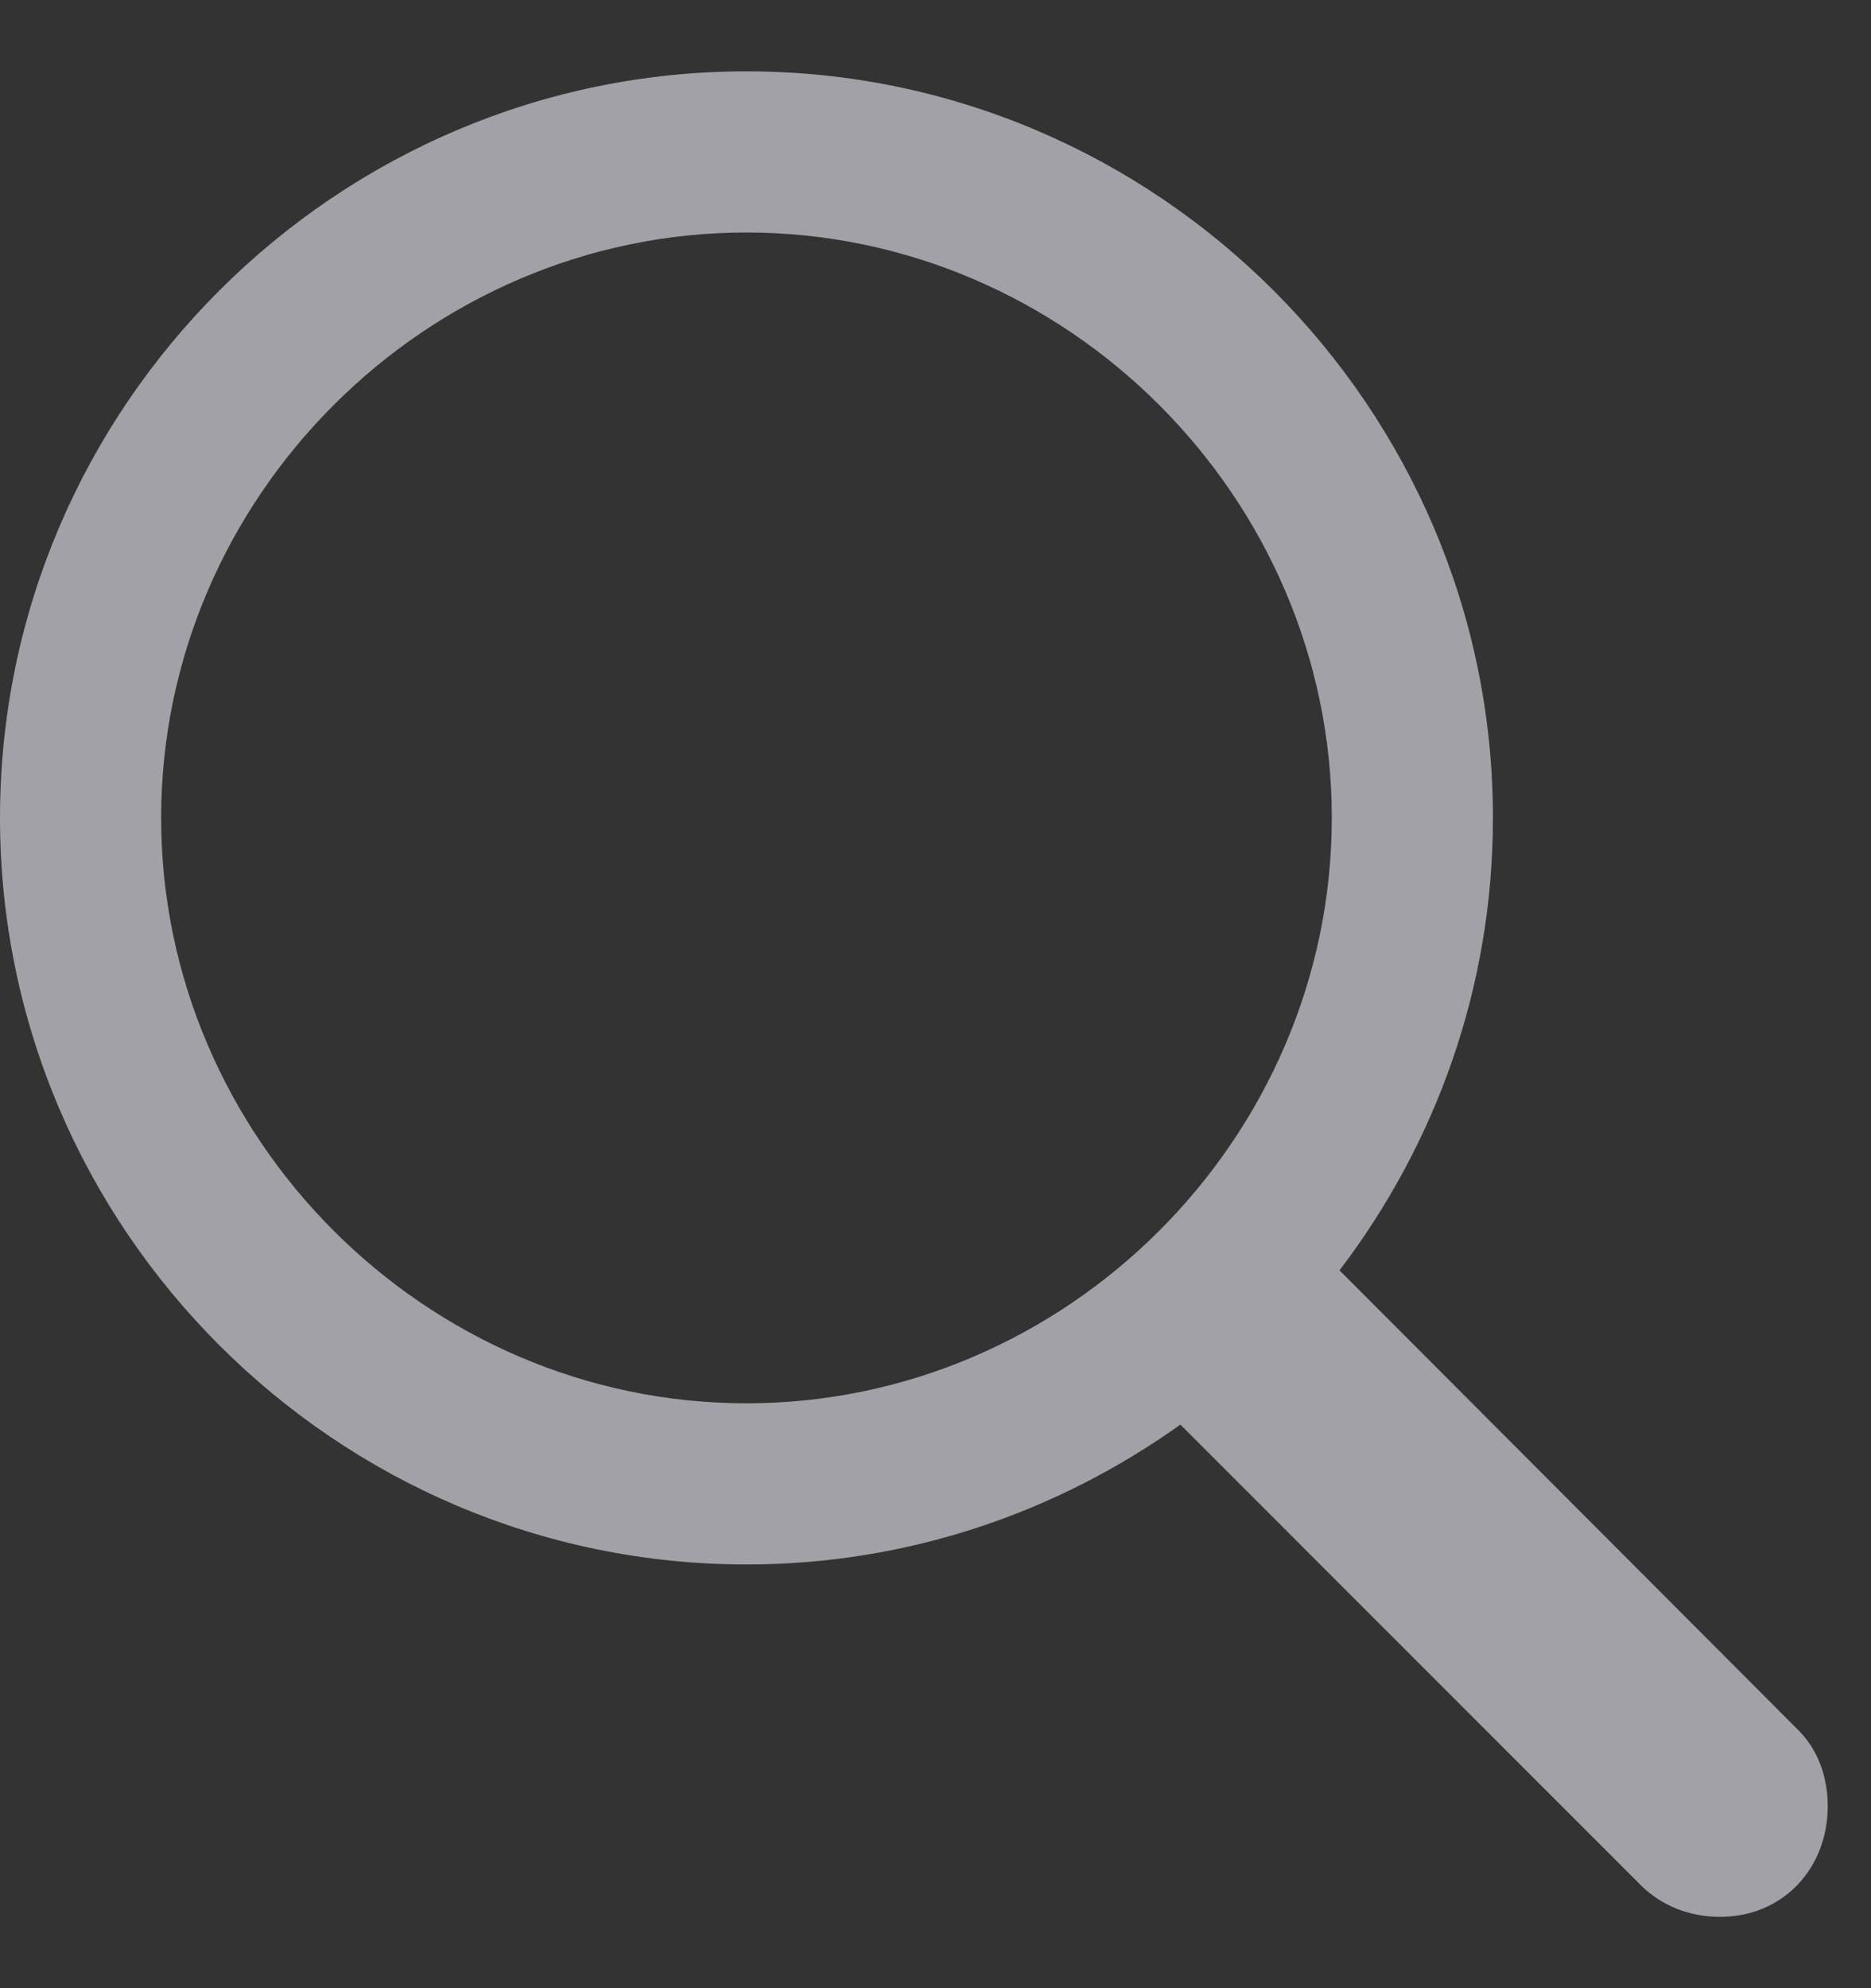 <svg width="16" height="17" viewBox="0 0 16 17" fill="none" xmlns="http://www.w3.org/2000/svg">
<rect x="0" y="0" width="16" height="17" fill="#333333" stroke="none"/>
<path d="M6.383 13.377C7.77 13.377 9.048 12.928 10.094 12.181L14.028 16.116C14.211 16.299 14.452 16.39 14.709 16.39C15.248 16.39 15.63 15.975 15.63 15.444C15.63 15.195 15.547 14.954 15.365 14.78L11.455 10.862C12.277 9.782 12.767 8.446 12.767 6.993C12.767 3.482 9.895 0.61 6.383 0.61C2.88 0.61 0 3.474 0 6.993C0 10.505 2.872 13.377 6.383 13.377ZM6.383 11.999C3.644 11.999 1.378 9.733 1.378 6.993C1.378 4.254 3.644 1.988 6.383 1.988C9.123 1.988 11.389 4.254 11.389 6.993C11.389 9.733 9.123 11.999 6.383 11.999Z" fill="#EBEBF5" fill-opacity="0.6"/>
</svg>
